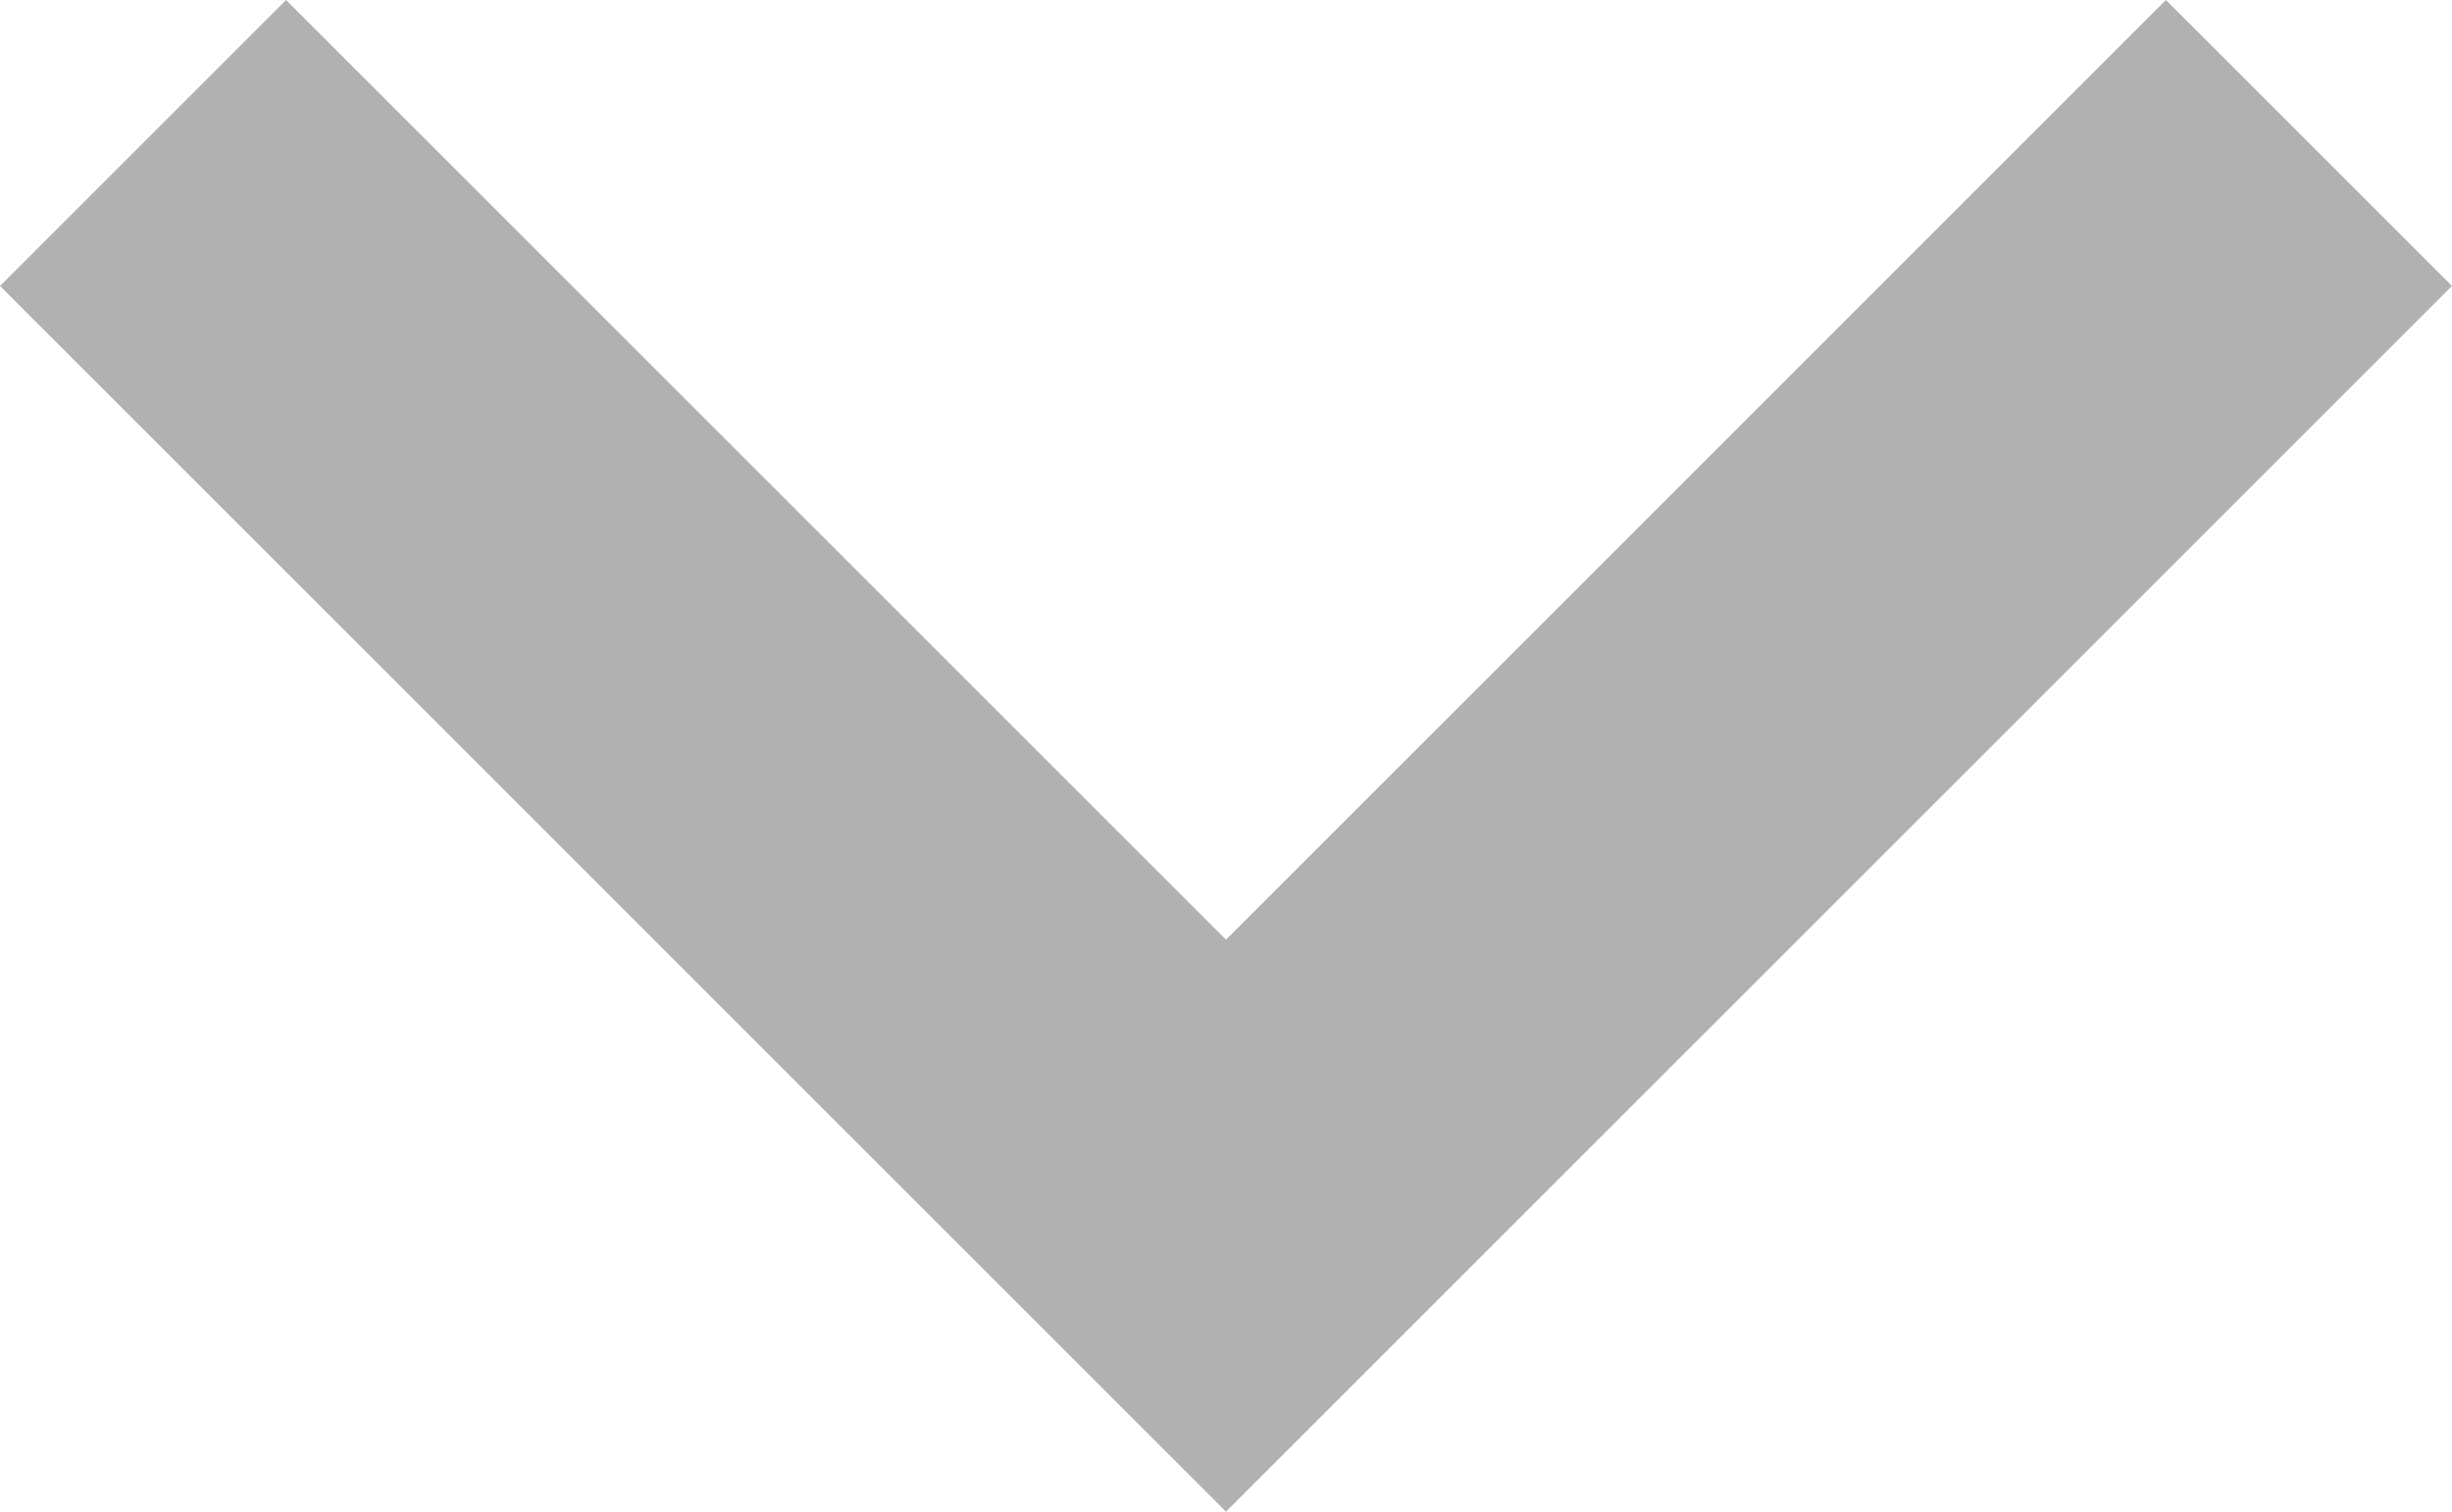 <svg xmlns="http://www.w3.org/2000/svg" width="12" height="7.4" viewBox="0 0 12 7.4"><defs><style>.a{fill:#707070;fill-rule:evenodd;opacity:0.54;}</style></defs><path class="a" d="M16.6,8.6,12,13.2,7.4,8.6,6,10l6,6,6-6Z" transform="translate(-6 -8.6)"/></svg>